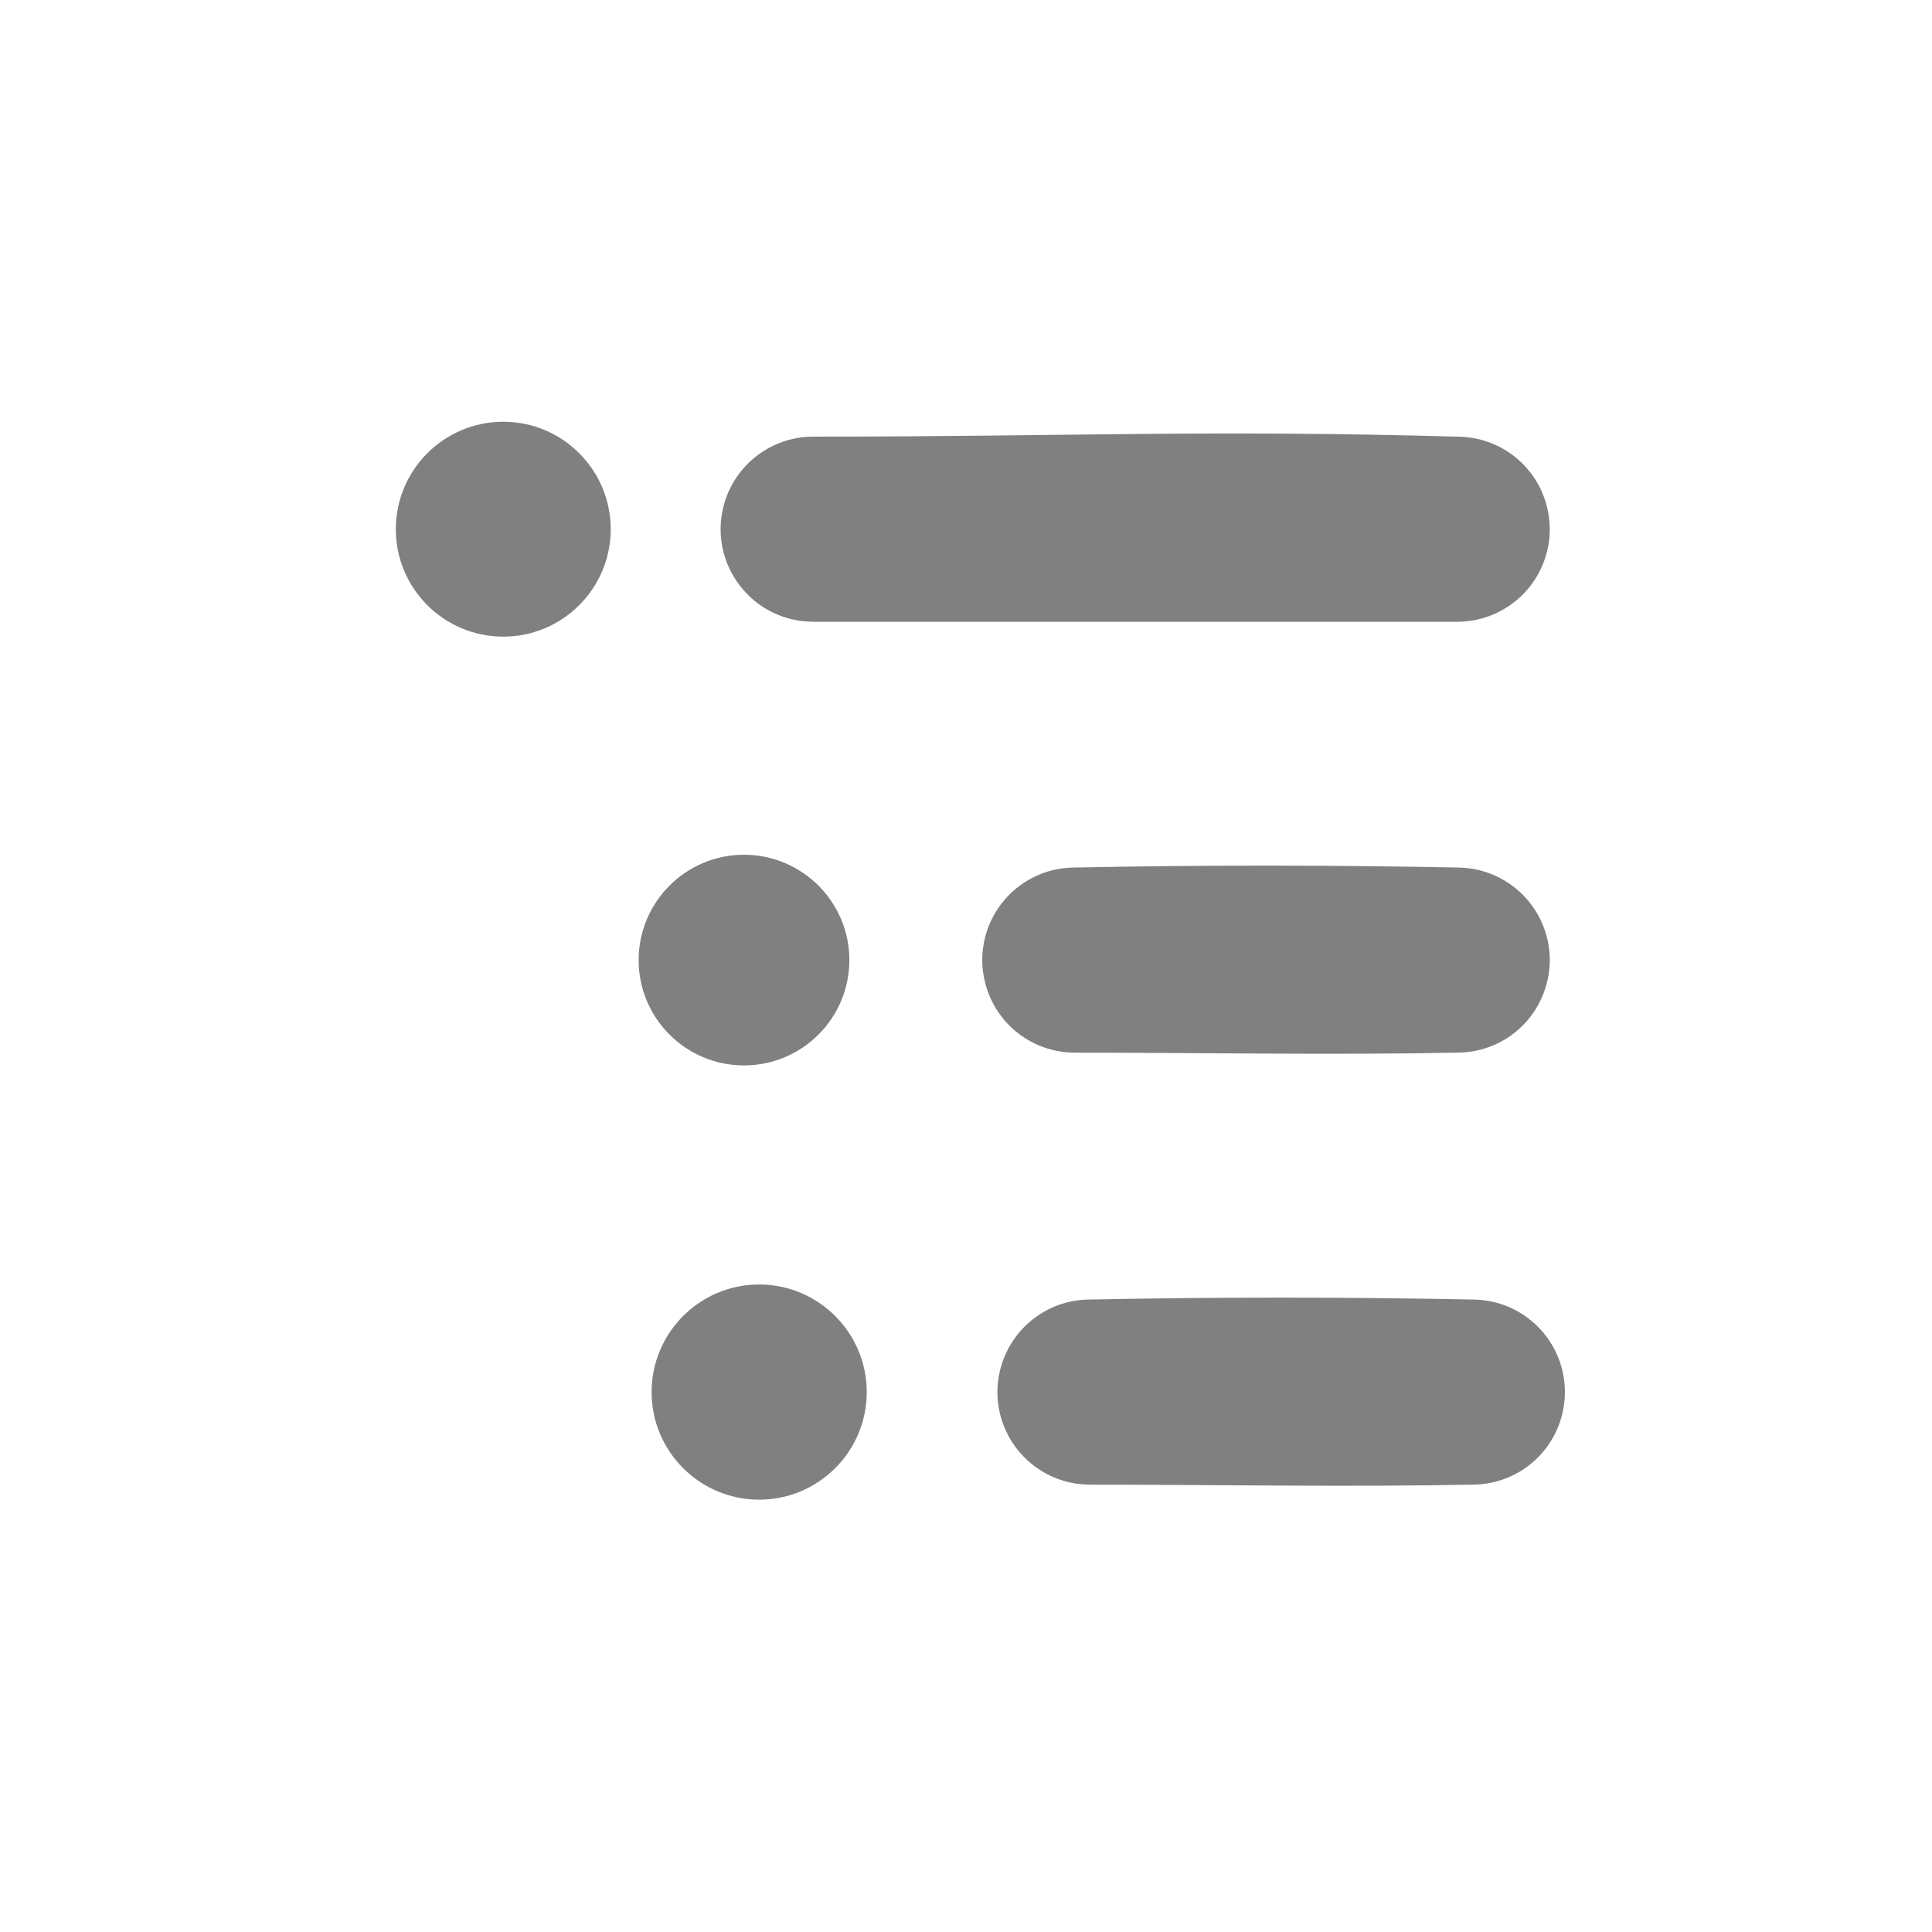 <?xml version="1.0" encoding="UTF-8" standalone="no"?><!DOCTYPE svg PUBLIC "-//W3C//DTD SVG 1.1//EN" "http://www.w3.org/Graphics/SVG/1.1/DTD/svg11.dtd"><svg width="100%" height="100%" viewBox="0 0 48 48" version="1.1" xmlns="http://www.w3.org/2000/svg" xmlns:xlink="http://www.w3.org/1999/xlink" xml:space="preserve" style="fill-rule:evenodd;clip-rule:evenodd;stroke-linejoin:round;stroke-miterlimit:1.414;"><path d="M18.861,31.913c1.475,0 2.673,1.198 2.673,2.673c0,1.475 -1.198,2.673 -2.673,2.673c-1.475,0 -2.672,-1.198 -2.672,-2.673c0,-1.475 1.197,-2.673 2.672,-2.673ZM36.673,32.288c0.093,0.005 0.185,0.013 0.276,0.028c0.244,0.039 0.482,0.118 0.7,0.233c0.274,0.144 0.518,0.343 0.713,0.582c0.176,0.216 0.312,0.463 0.4,0.727c0.197,0.589 0.144,1.246 -0.145,1.797c-0.1,0.191 -0.228,0.368 -0.378,0.524c-0.149,0.156 -0.321,0.291 -0.508,0.399c-0.241,0.139 -0.507,0.233 -0.782,0.278c-0.091,0.015 -0.183,0.022 -0.276,0.028c-3.197,0.064 -6.395,0.002 -9.592,0.002c-0.093,-0.002 -0.185,-0.006 -0.278,-0.017c-0.245,-0.03 -0.485,-0.099 -0.708,-0.205c-0.28,-0.133 -0.531,-0.322 -0.736,-0.553c-0.184,-0.208 -0.33,-0.45 -0.429,-0.71c-0.088,-0.231 -0.138,-0.476 -0.148,-0.723c-0.025,-0.621 0.209,-1.237 0.64,-1.685c0.15,-0.156 0.321,-0.291 0.509,-0.399c0.24,-0.139 0.506,-0.234 0.781,-0.278c0.091,-0.015 0.183,-0.023 0.276,-0.028c3.228,-0.065 6.457,-0.065 9.685,0ZM18.484,21.236c1.445,0 2.618,1.173 2.618,2.617c0,1.445 -1.173,2.617 -2.618,2.617c-1.444,0 -2.617,-1.172 -2.617,-2.617c0,-1.444 1.173,-2.617 2.617,-2.617ZM36.296,21.555c0.093,0.006 0.185,0.013 0.276,0.028c0.244,0.04 0.482,0.119 0.7,0.234c0.274,0.143 0.518,0.342 0.713,0.582c0.176,0.215 0.312,0.462 0.4,0.726c0.069,0.205 0.108,0.42 0.117,0.636c0.025,0.621 -0.209,1.237 -0.64,1.686c-0.149,0.155 -0.321,0.29 -0.508,0.398c-0.241,0.139 -0.507,0.234 -0.782,0.278c-0.091,0.015 -0.183,0.023 -0.276,0.028c-3.197,0.065 -6.395,0.002 -9.592,0.002c-0.093,-0.002 -0.185,-0.005 -0.278,-0.017c-0.276,-0.033 -0.545,-0.117 -0.791,-0.246c-0.192,-0.101 -0.369,-0.228 -0.525,-0.378c-0.448,-0.431 -0.706,-1.037 -0.706,-1.659c0,-0.247 0.04,-0.494 0.118,-0.728c0.088,-0.264 0.224,-0.511 0.4,-0.726c0.195,-0.24 0.439,-0.439 0.713,-0.582c0.218,-0.115 0.456,-0.194 0.7,-0.234c0.091,-0.015 0.183,-0.022 0.276,-0.028c3.228,-0.065 6.457,-0.065 9.685,0ZM12.504,10.478c1.473,0 2.669,1.197 2.669,2.67c0,1.473 -1.196,2.669 -2.669,2.669c-1.474,0 -2.67,-1.196 -2.67,-2.669c0,-1.473 1.196,-2.67 2.67,-2.67ZM36.204,15.448l-16,0c-0.133,-0.004 -0.262,-0.011 -0.393,-0.034c-0.345,-0.06 -0.676,-0.199 -0.959,-0.405c-0.463,-0.337 -0.789,-0.844 -0.903,-1.404c-0.043,-0.215 -0.056,-0.436 -0.037,-0.654c0.019,-0.218 0.069,-0.433 0.148,-0.638c0.096,-0.244 0.233,-0.473 0.405,-0.671c0.201,-0.232 0.449,-0.423 0.724,-0.558c0.236,-0.116 0.491,-0.191 0.752,-0.221c0.117,-0.013 0.146,-0.012 0.263,-0.015c6.377,0 9.756,-0.178 16.131,0.004c0.132,0.011 0.261,0.026 0.39,0.056c0.298,0.069 0.582,0.199 0.831,0.379c0.177,0.129 0.335,0.283 0.469,0.456c0.349,0.454 0.519,1.032 0.47,1.602c-0.019,0.218 -0.069,0.433 -0.148,0.637c-0.095,0.245 -0.233,0.473 -0.405,0.672c-0.201,0.232 -0.448,0.423 -0.724,0.558c-0.235,0.116 -0.491,0.191 -0.752,0.221c-0.116,0.013 -0.146,0.012 -0.262,0.015Z" style="fill:#808080;"/></svg>